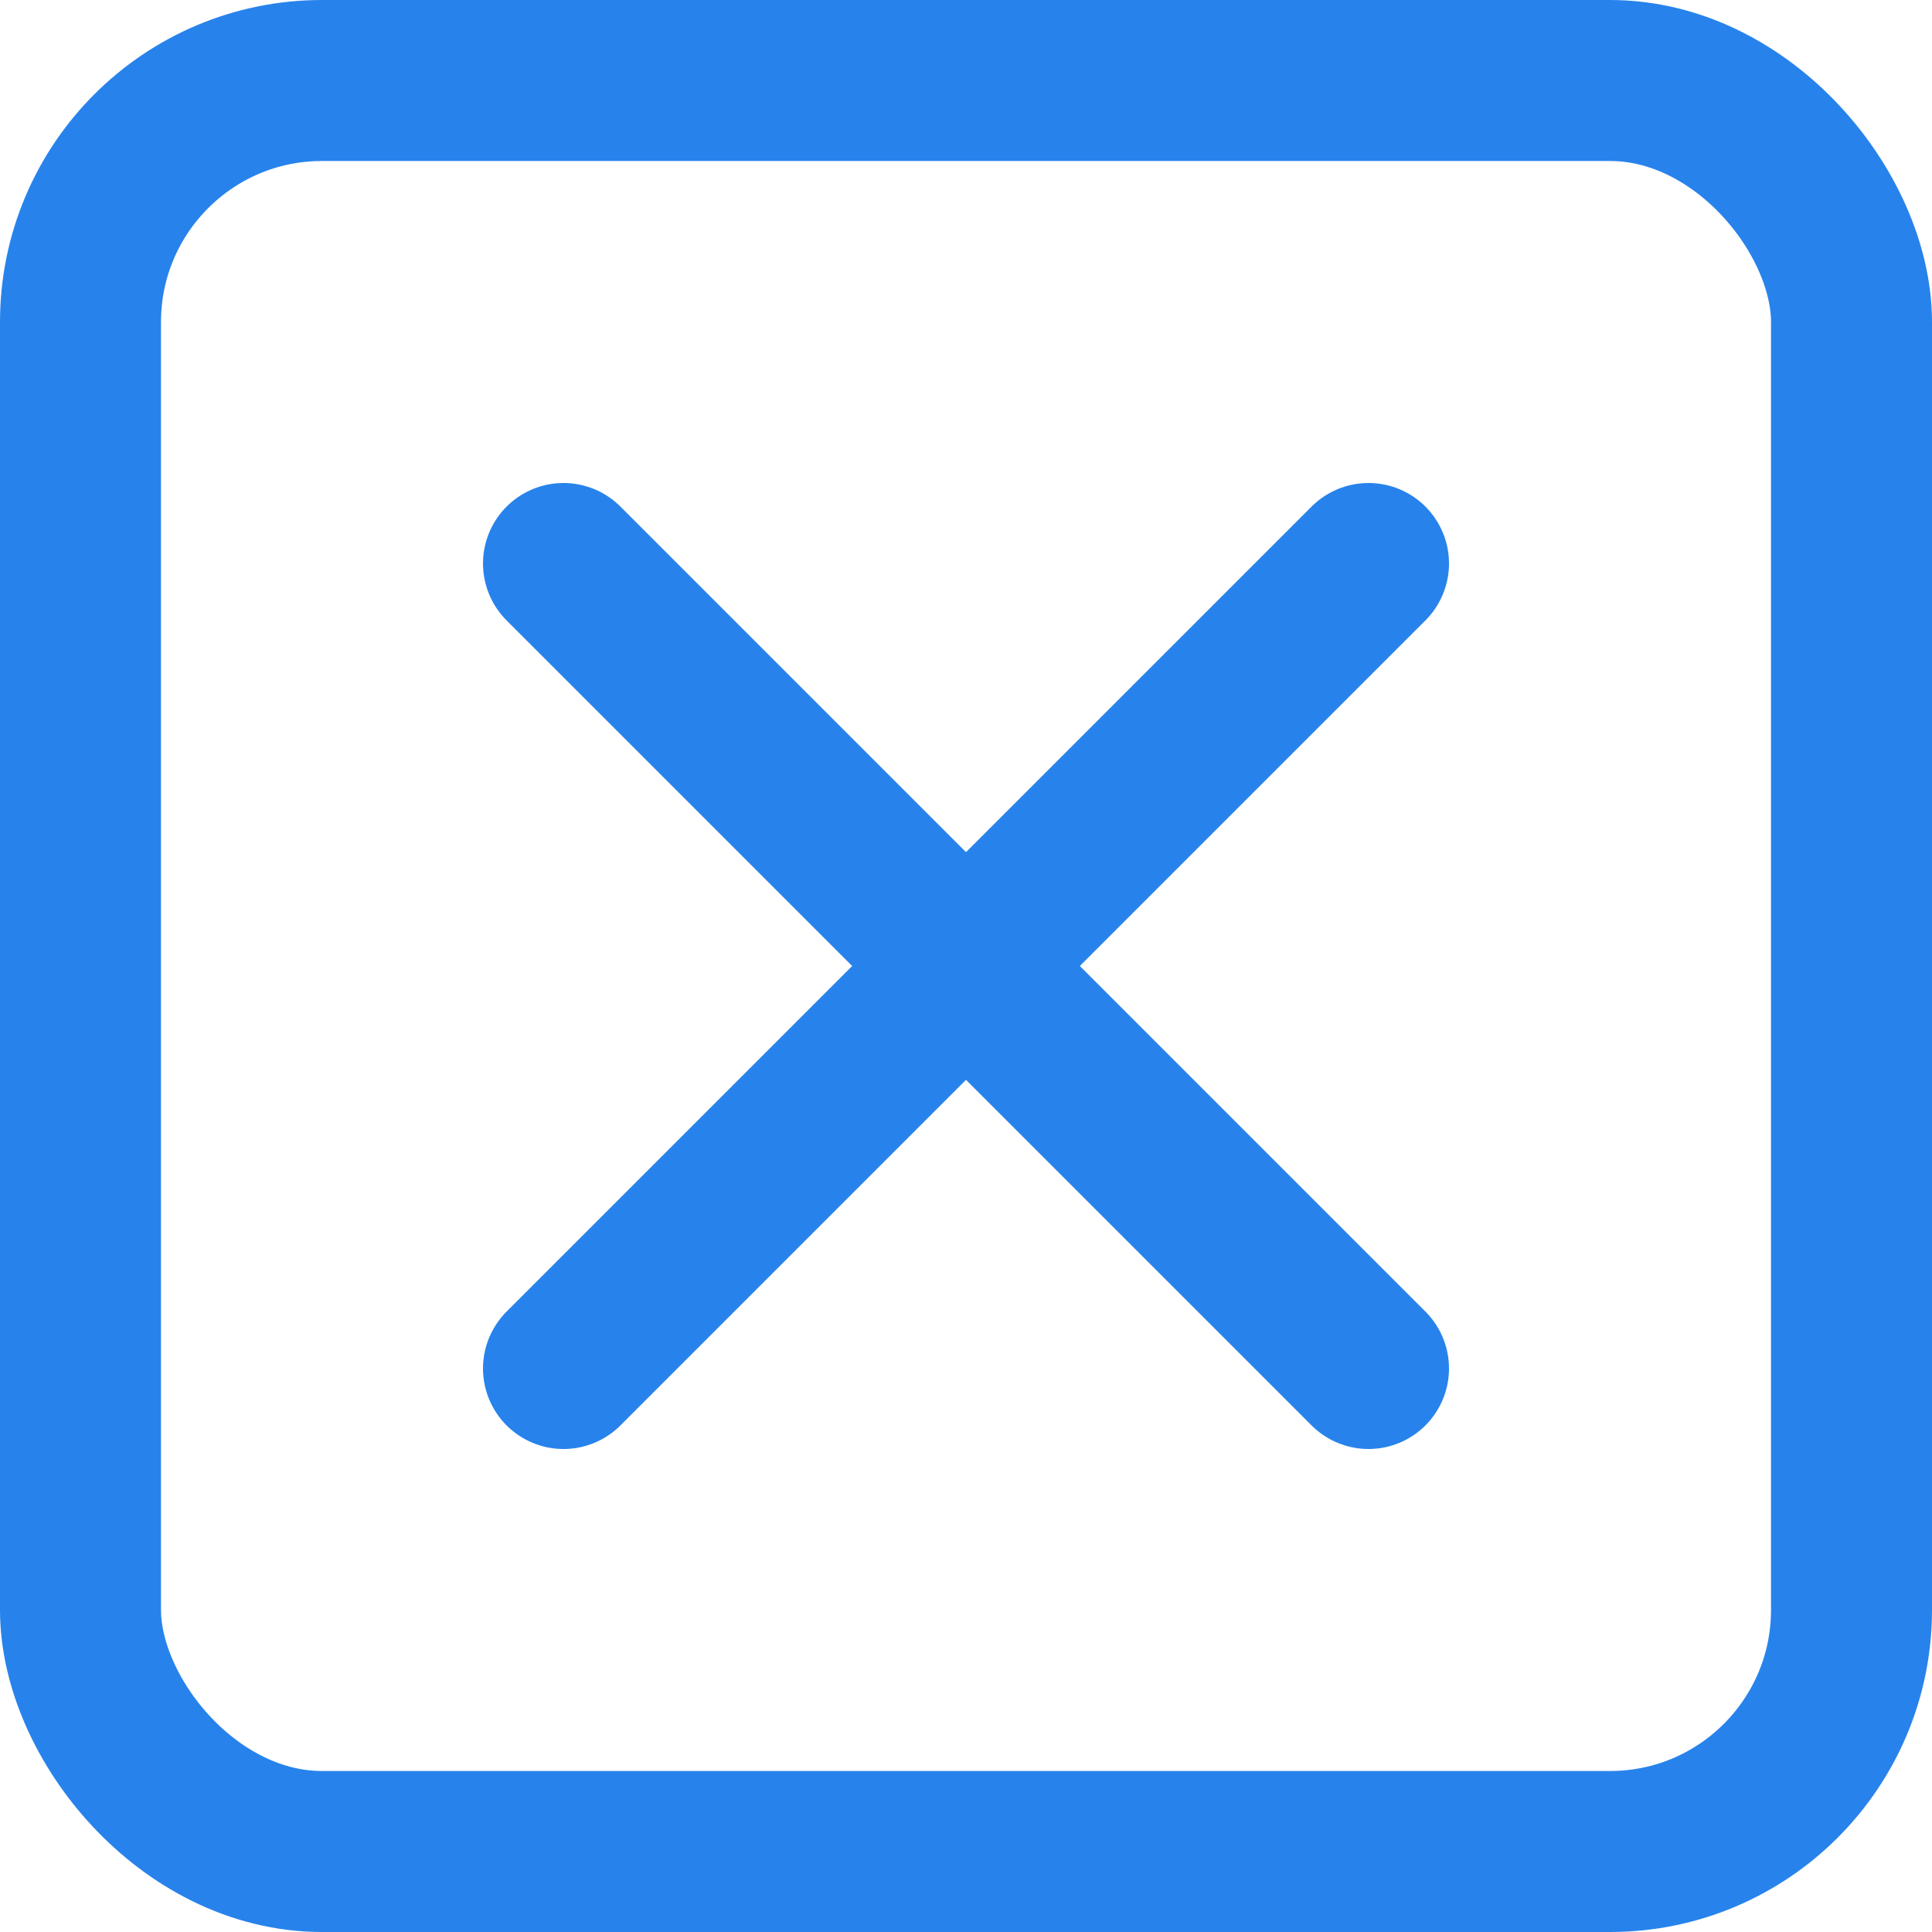 <?xml version="1.0" encoding="UTF-8" standalone="no"?> <svg xmlns="http://www.w3.org/2000/svg"  viewBox="0 0 24 24"><defs><style>.cls-1{fill:none;stroke:#2783eb;stroke-linecap:round;stroke-linejoin:round;stroke-width:2px;}</style></defs><title>85.remove</title><g id="_85.remove" data-name="85.remove"><rect class="cls-1" x="1" y="1" width="22" height="22" rx="3" ry="3"/><line class="cls-1" x1="7" y1="7" x2="17" y2="17"/><line class="cls-1" x1="17" y1="7" x2="7" y2="17"/></g></svg>